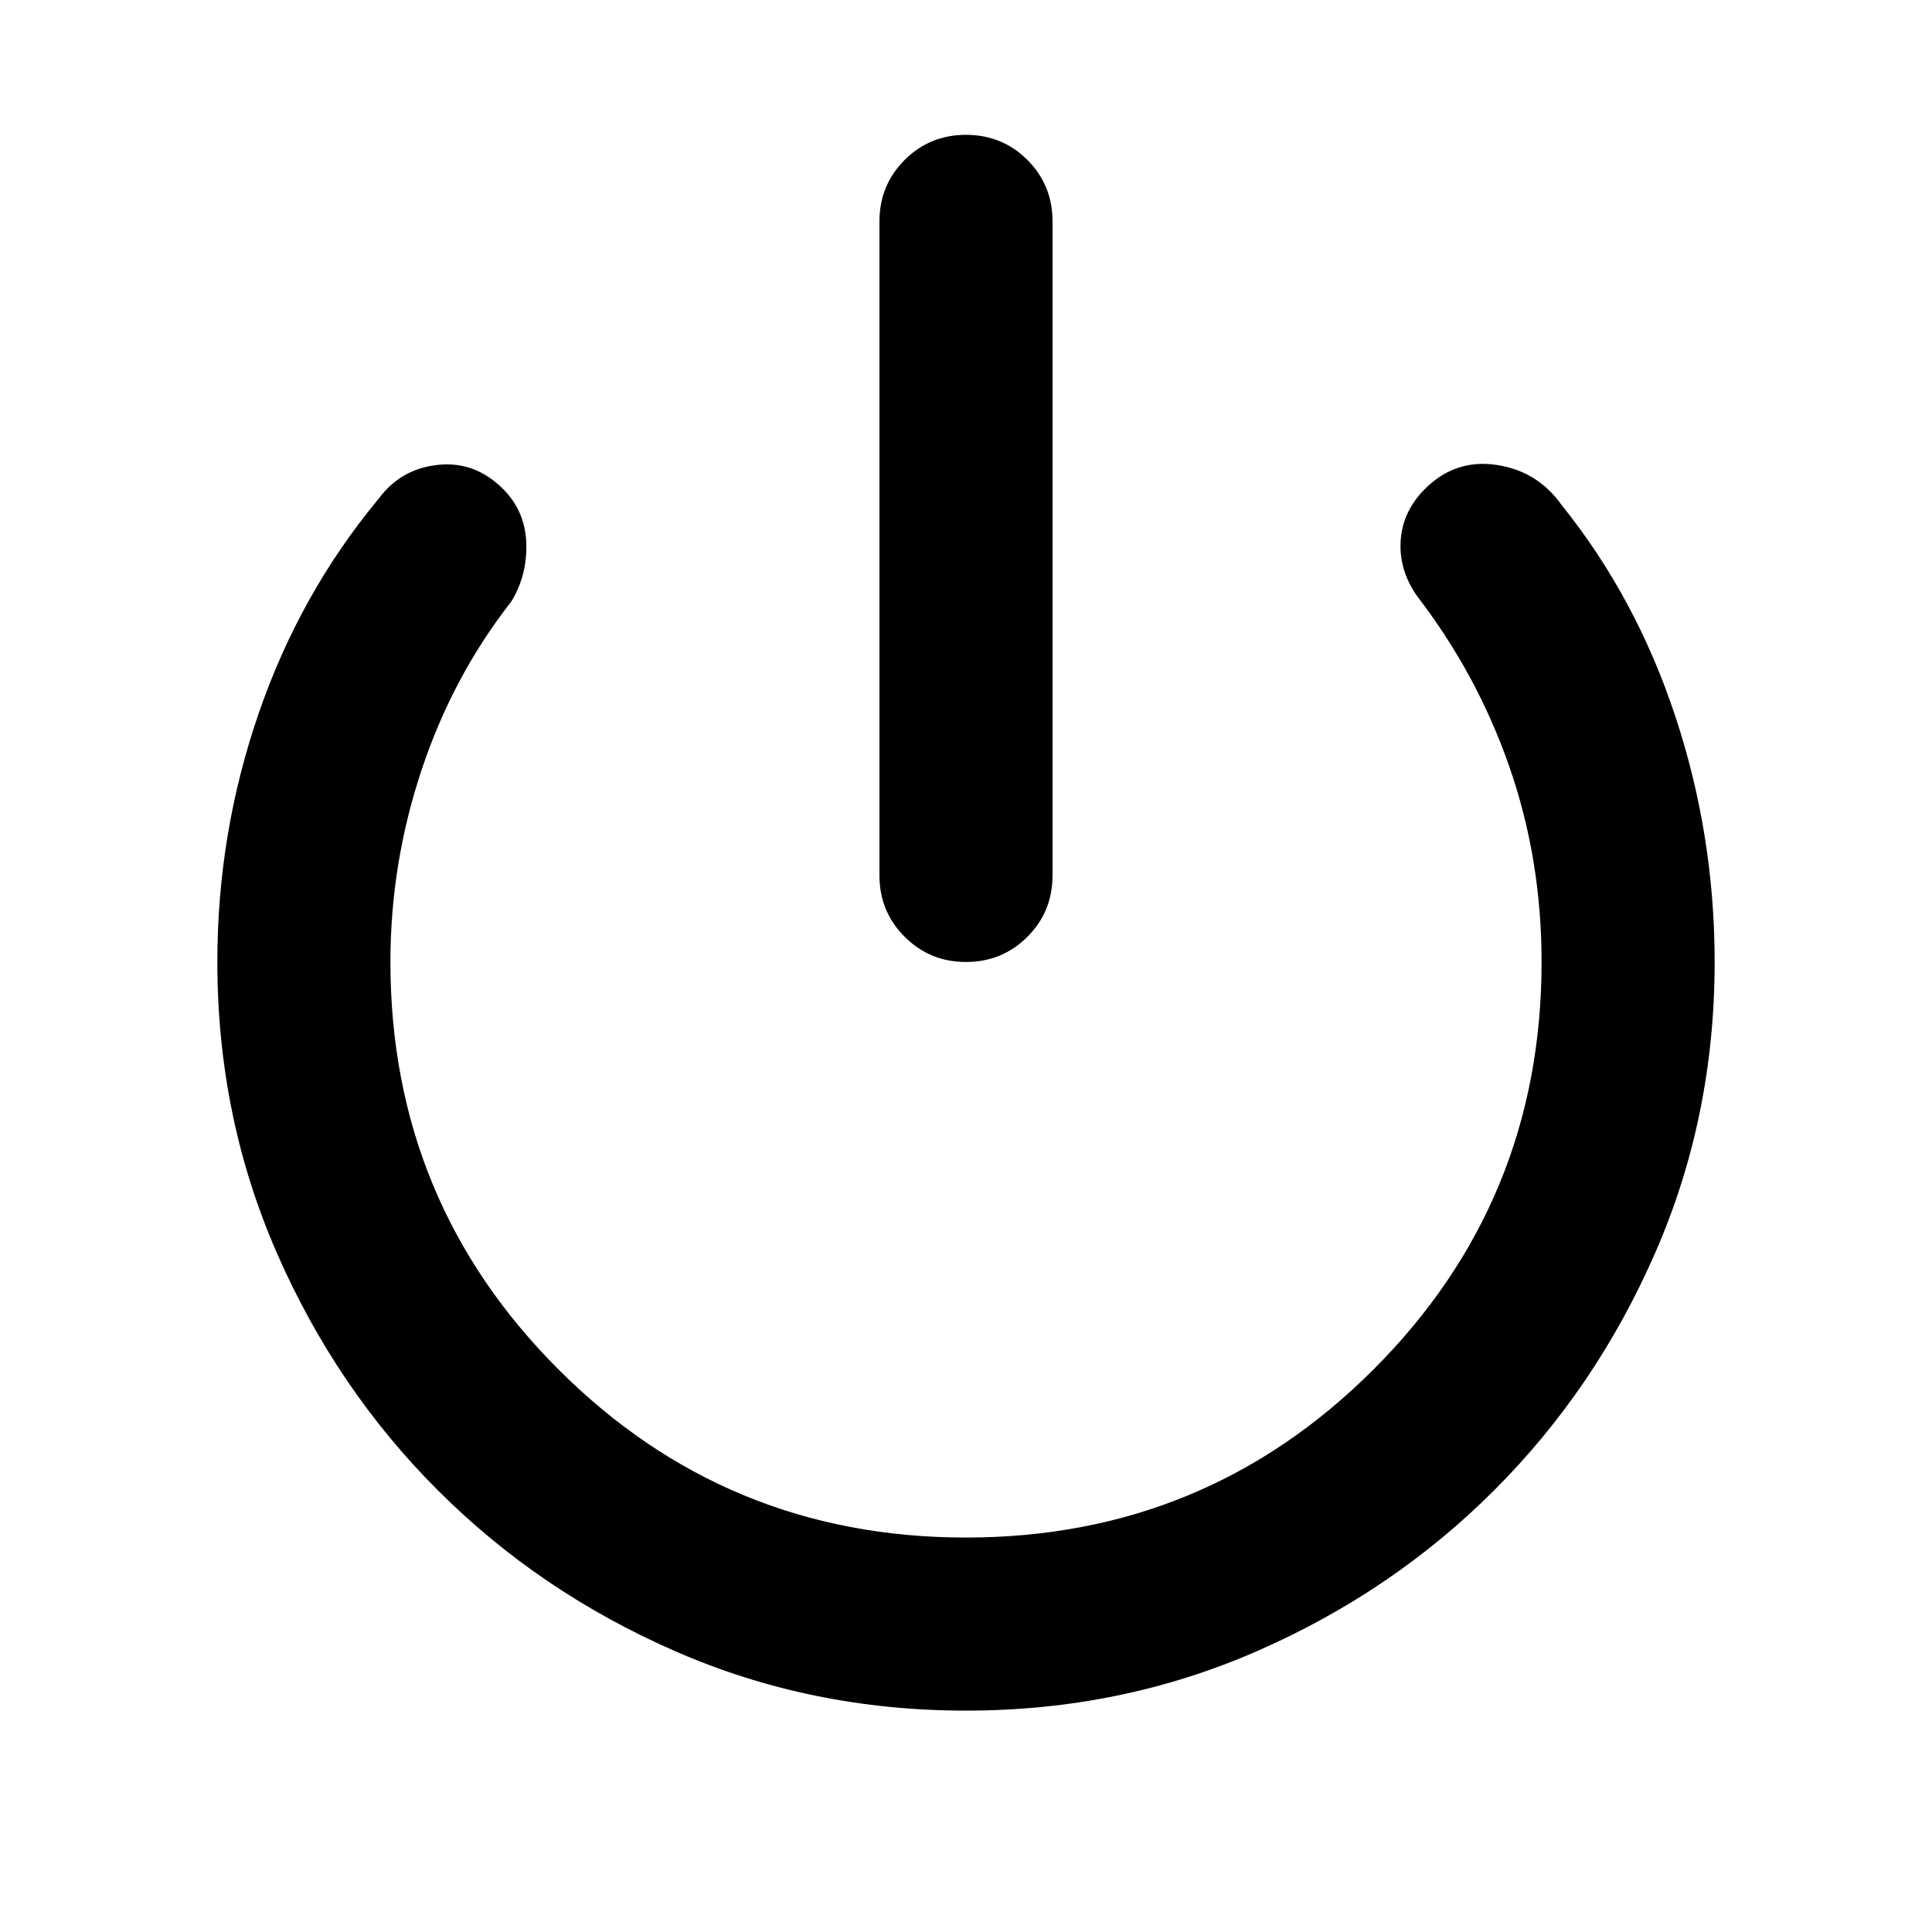<svg xmlns="http://www.w3.org/2000/svg" height="24" width="24"><path d="M12 11.95q-.45 0-.762-.313-.313-.312-.313-.762V2.75q0-.45.313-.763.312-.312.762-.312t.763.312q.312.313.312.763v8.125q0 .45-.312.762-.313.313-.763.313Zm0 9.3q-1.925 0-3.612-.738-1.688-.737-2.95-2-1.263-1.262-2-2.95Q2.7 13.875 2.7 11.95q0-1.6.513-3.087Q3.725 7.375 4.7 6.2q.275-.375.738-.425.462-.05.812.3.275.275.288.675.012.4-.188.725-.725.925-1.112 2.087-.388 1.163-.388 2.388 0 2.975 2.088 5.062Q9.025 19.1 12 19.1t5.062-2.088q2.088-2.087 2.088-5.062 0-1.275-.4-2.425T17.6 7.4q-.225-.325-.2-.688.025-.362.3-.637.375-.375.887-.3.513.075.813.5.925 1.15 1.412 2.625.488 1.475.488 3.05 0 1.925-.738 3.612-.737 1.688-2 2.95-1.262 1.263-2.949 2-1.688.738-3.613.738Z"/></svg>